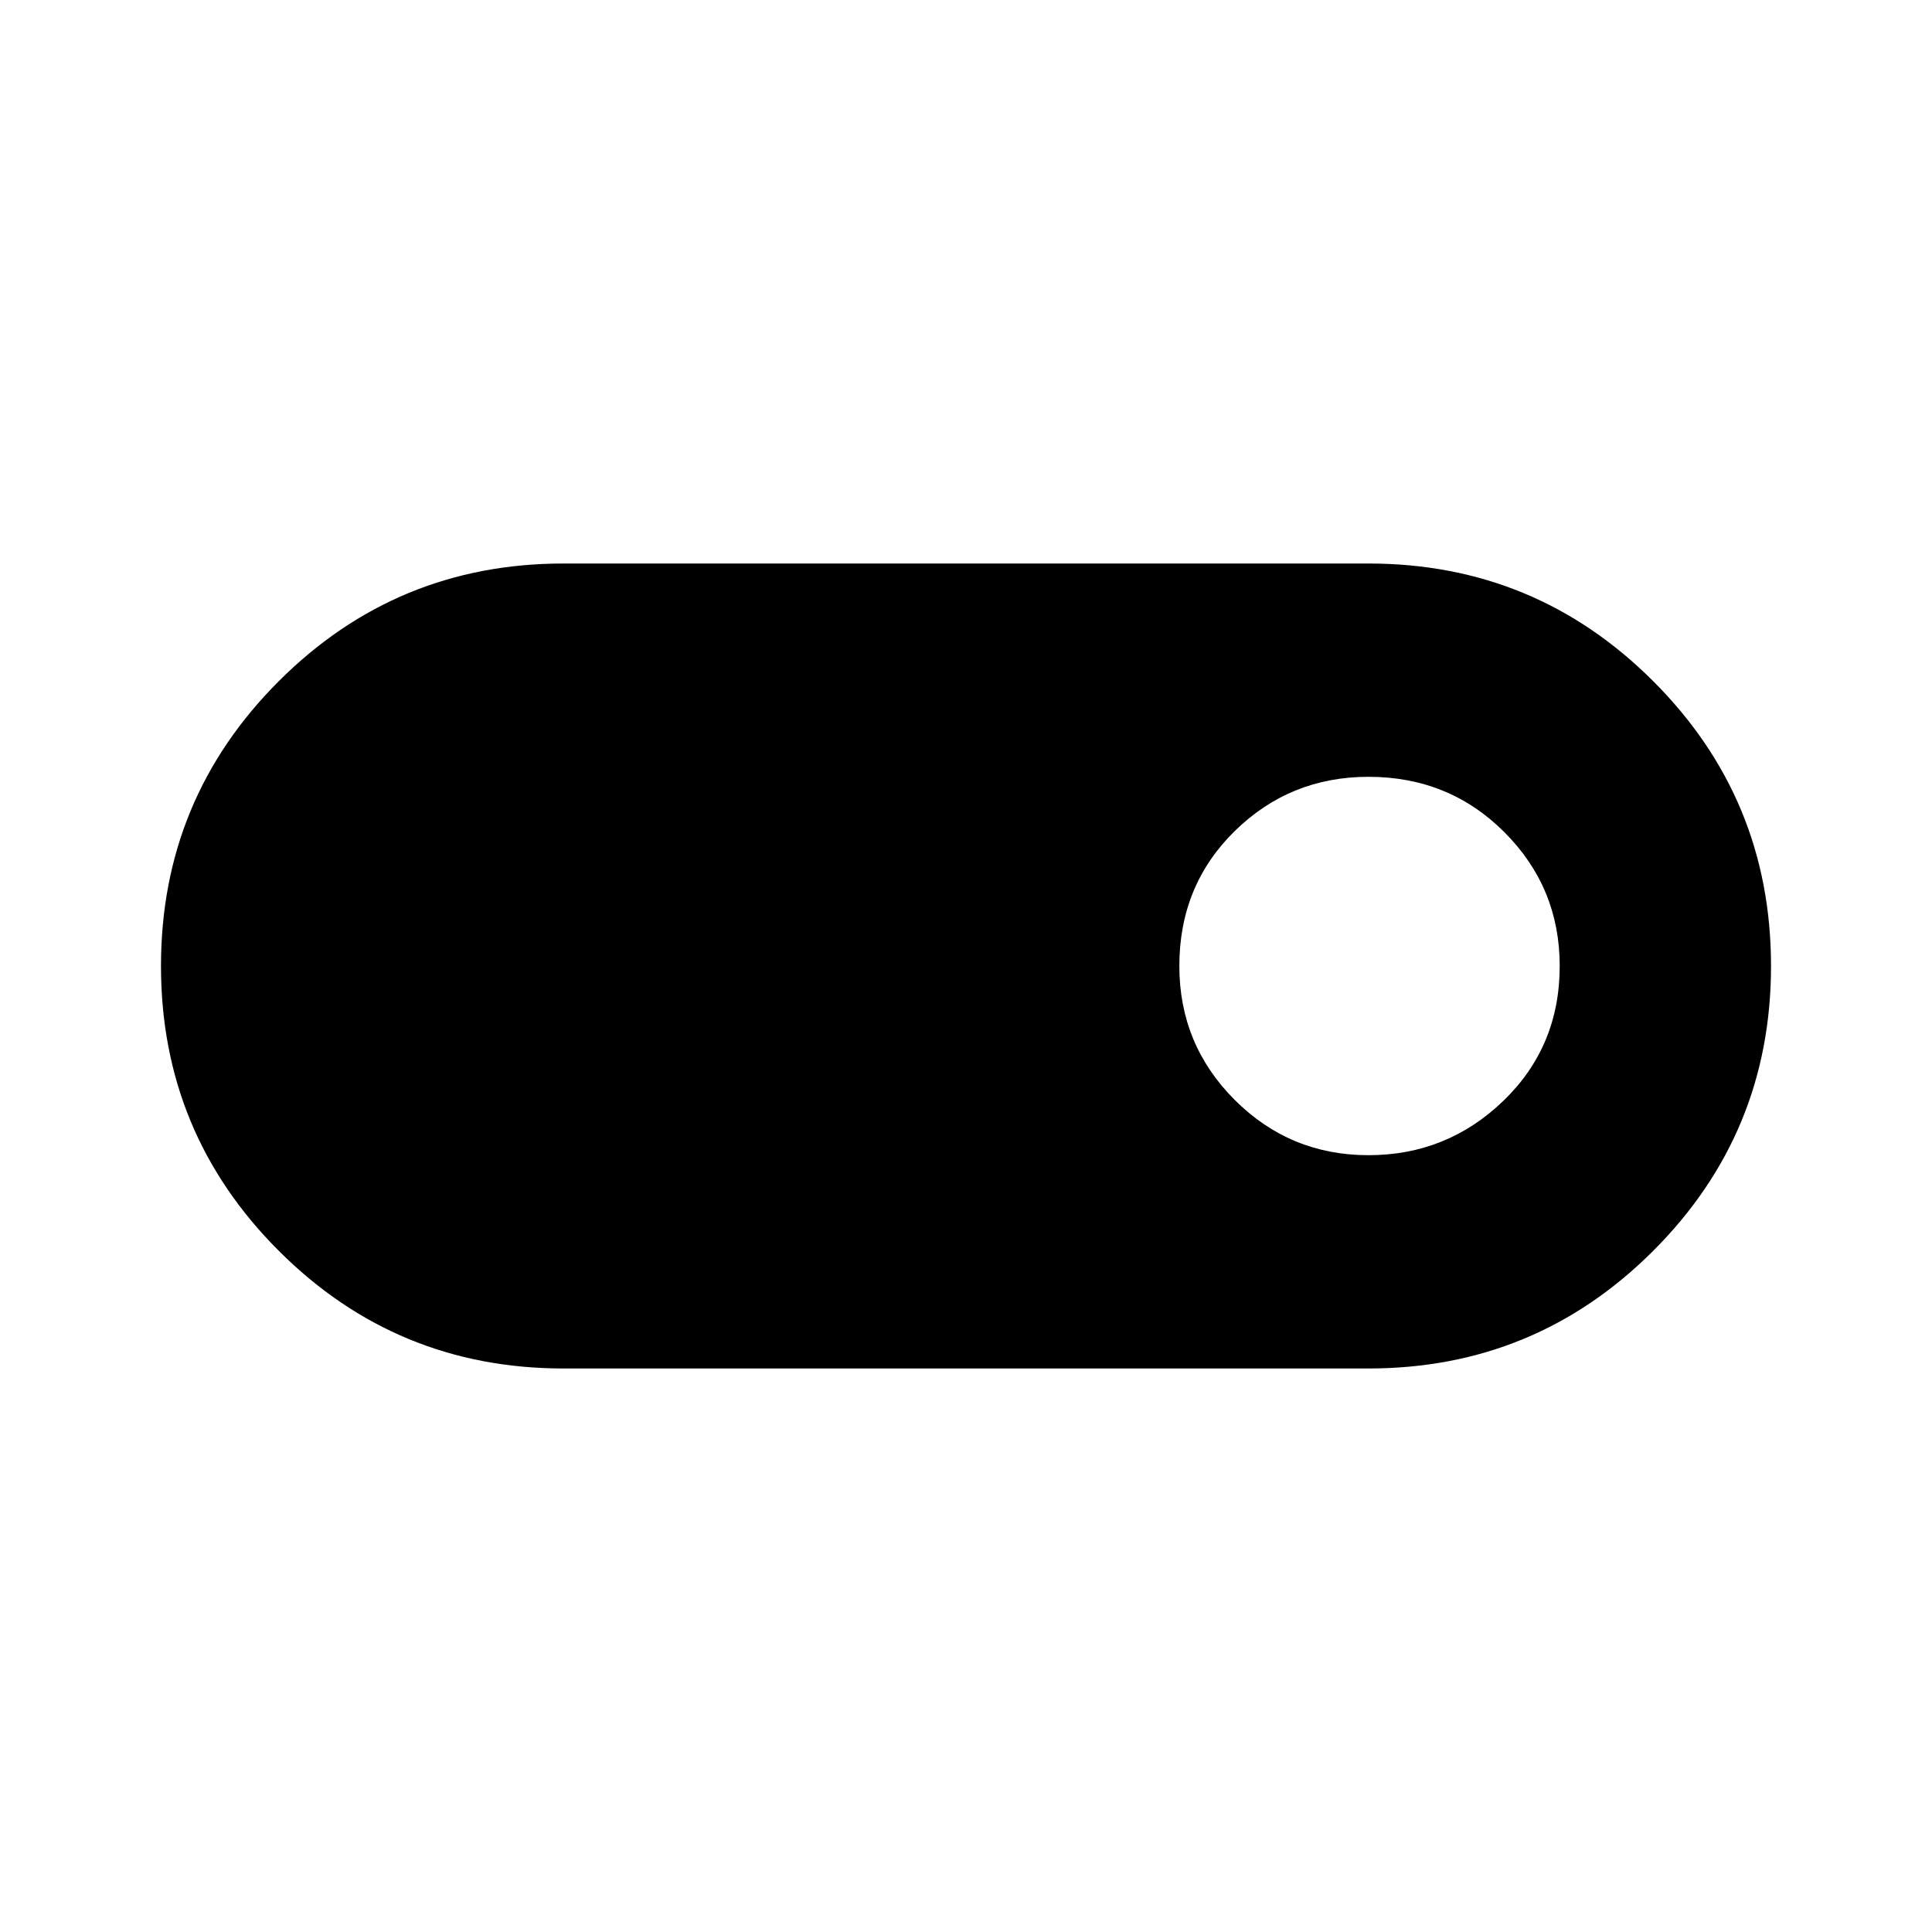 <svg xmlns="http://www.w3.org/2000/svg" height="40" width="40"><path d="M11.667 28.333Q8.208 28.333 5.771 25.896Q3.333 23.458 3.333 20Q3.333 16.542 5.771 14.104Q8.208 11.667 11.667 11.667H28.333Q31.792 11.667 34.229 14.104Q36.667 16.542 36.667 20Q36.667 23.458 34.229 25.896Q31.792 28.333 28.333 28.333ZM28.333 23.917Q29.958 23.917 31.125 22.792Q32.292 21.667 32.292 20Q32.292 18.375 31.146 17.229Q30 16.083 28.333 16.083Q26.708 16.083 25.562 17.208Q24.417 18.333 24.417 20Q24.417 21.625 25.562 22.771Q26.708 23.917 28.333 23.917Z"/></svg>